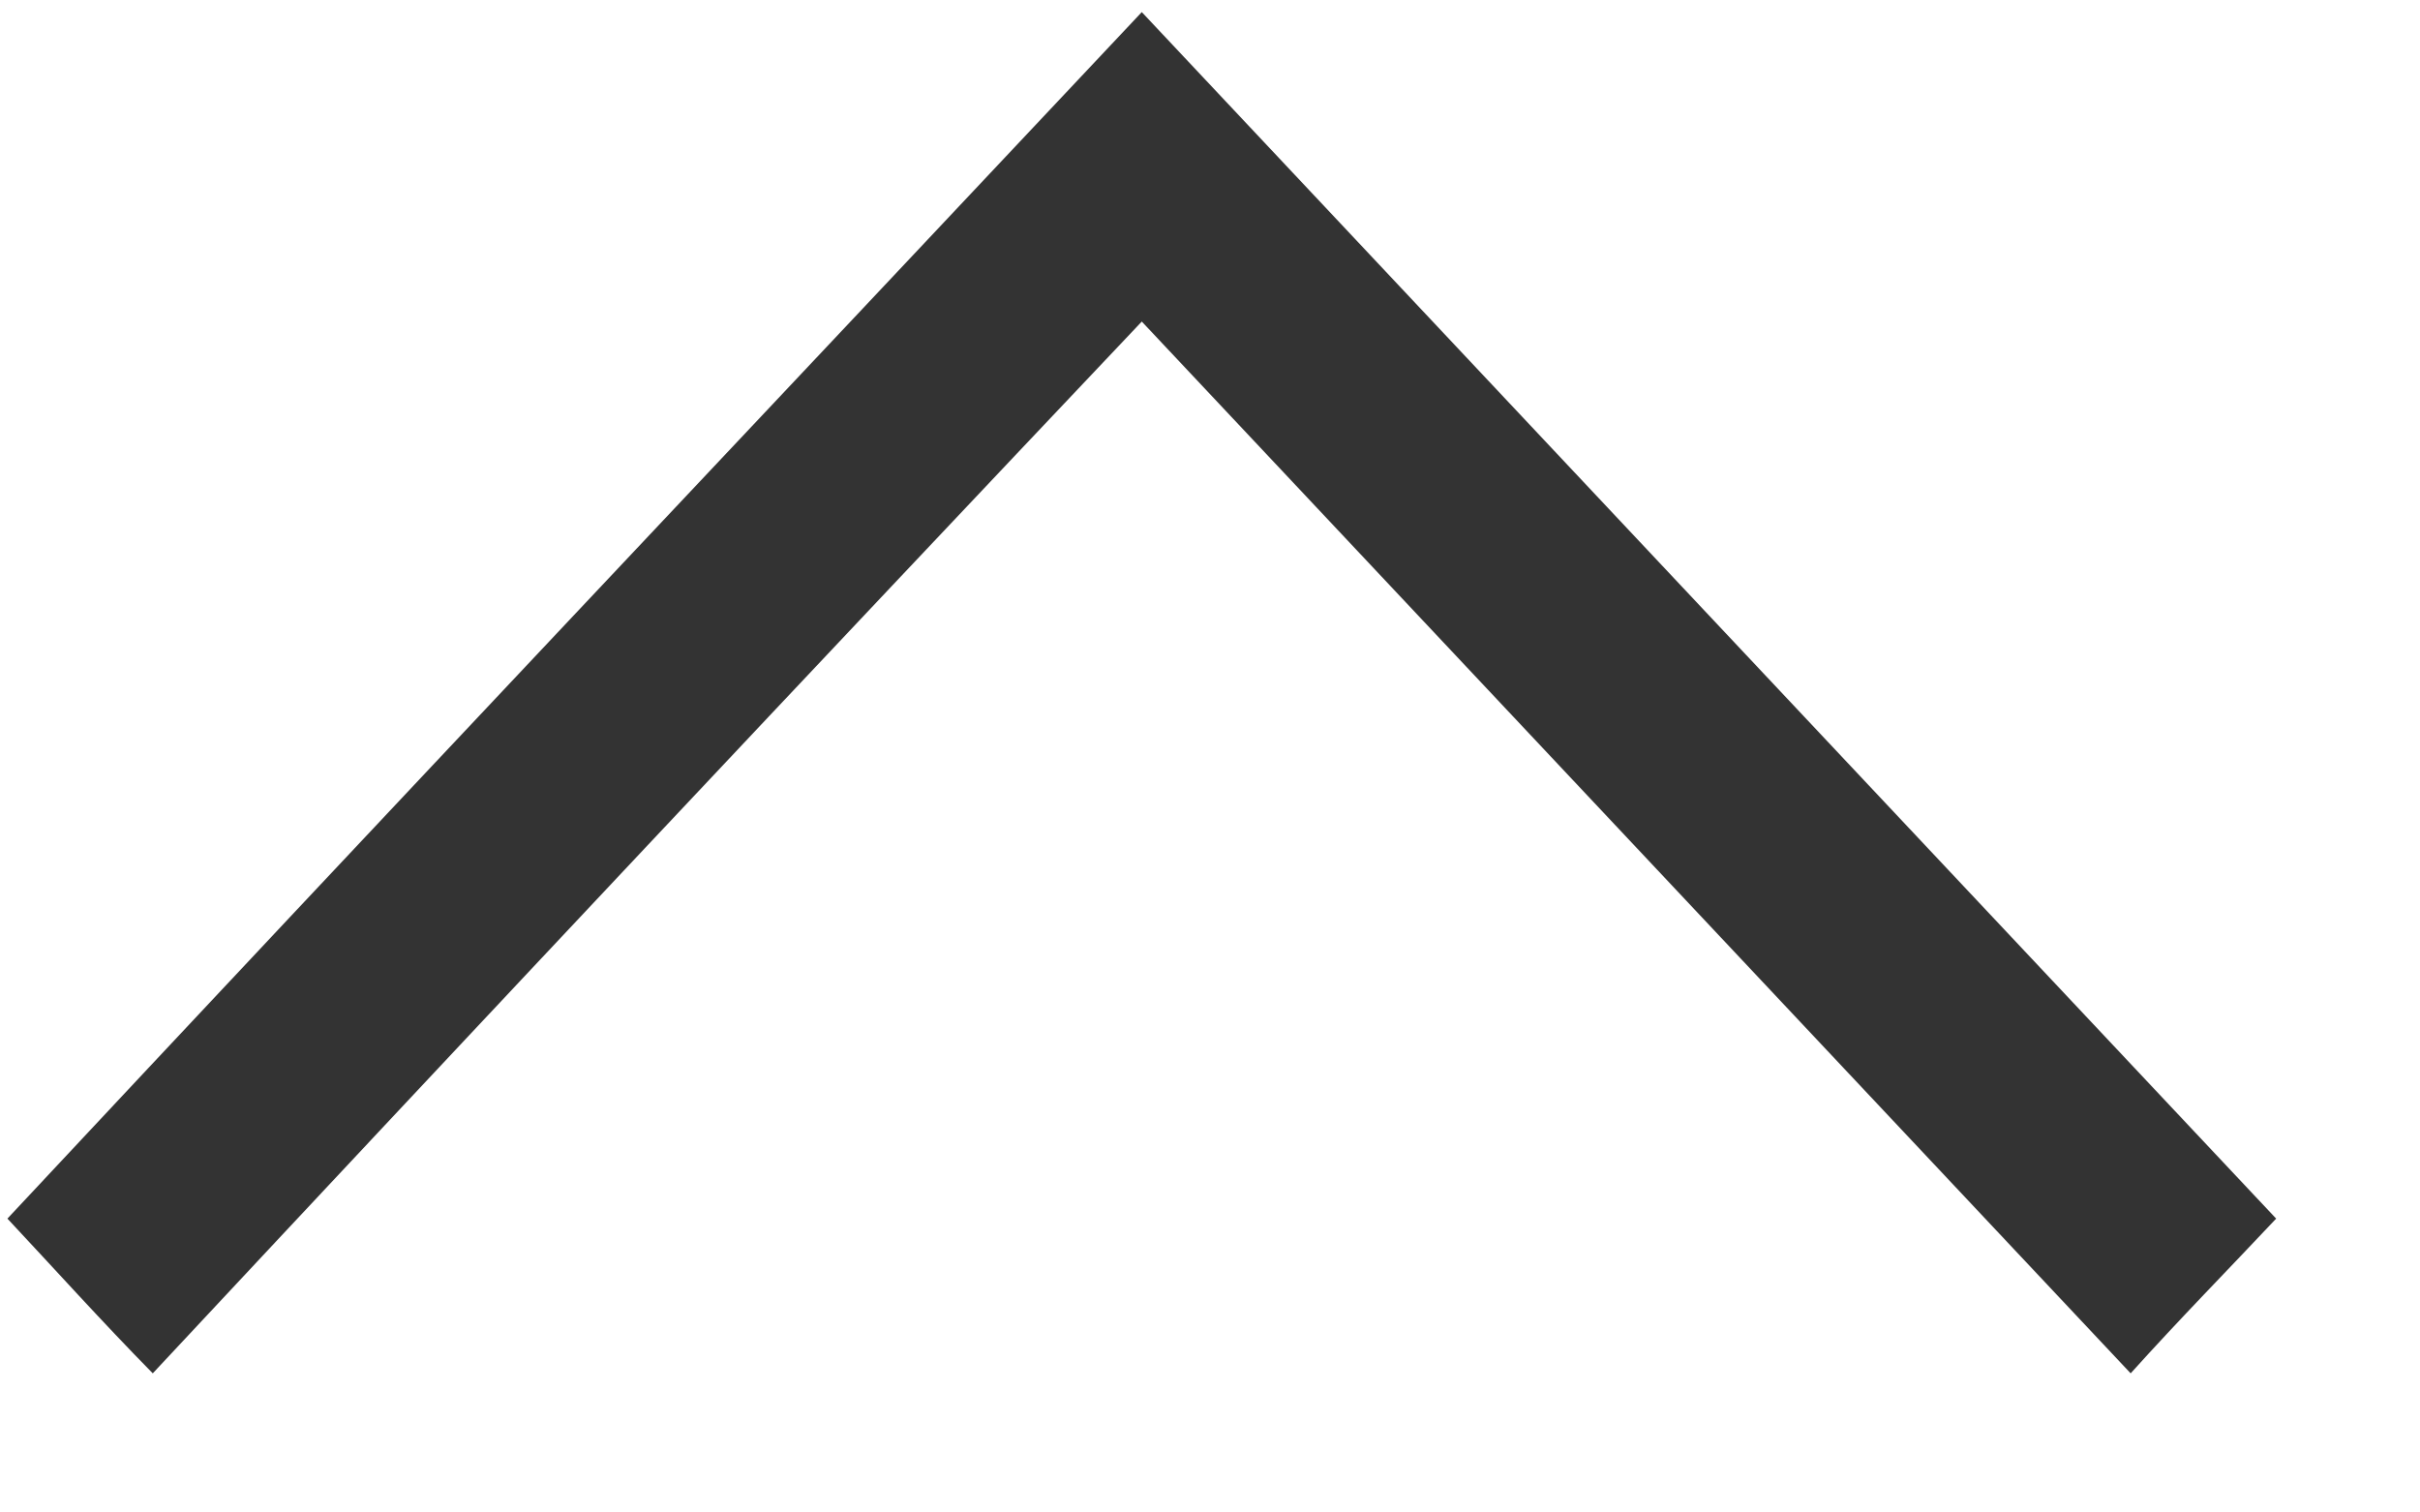 <svg width="16" height="10" viewBox="0 0 16 10" fill="none" xmlns="http://www.w3.org/2000/svg">
<path d="M15.049 8.057C14.738 8.388 14.413 8.718 14.087 9.08C11.928 6.783 9.738 4.454 7.549 2.126C5.345 4.454 3.17 6.767 1.01 9.08C0.67 8.734 0.359 8.388 0.049 8.057C2.534 5.398 5.049 2.739 7.549 0.08C10.034 2.723 12.534 5.383 15.049 8.057Z" fill="#333333"/>
</svg>
